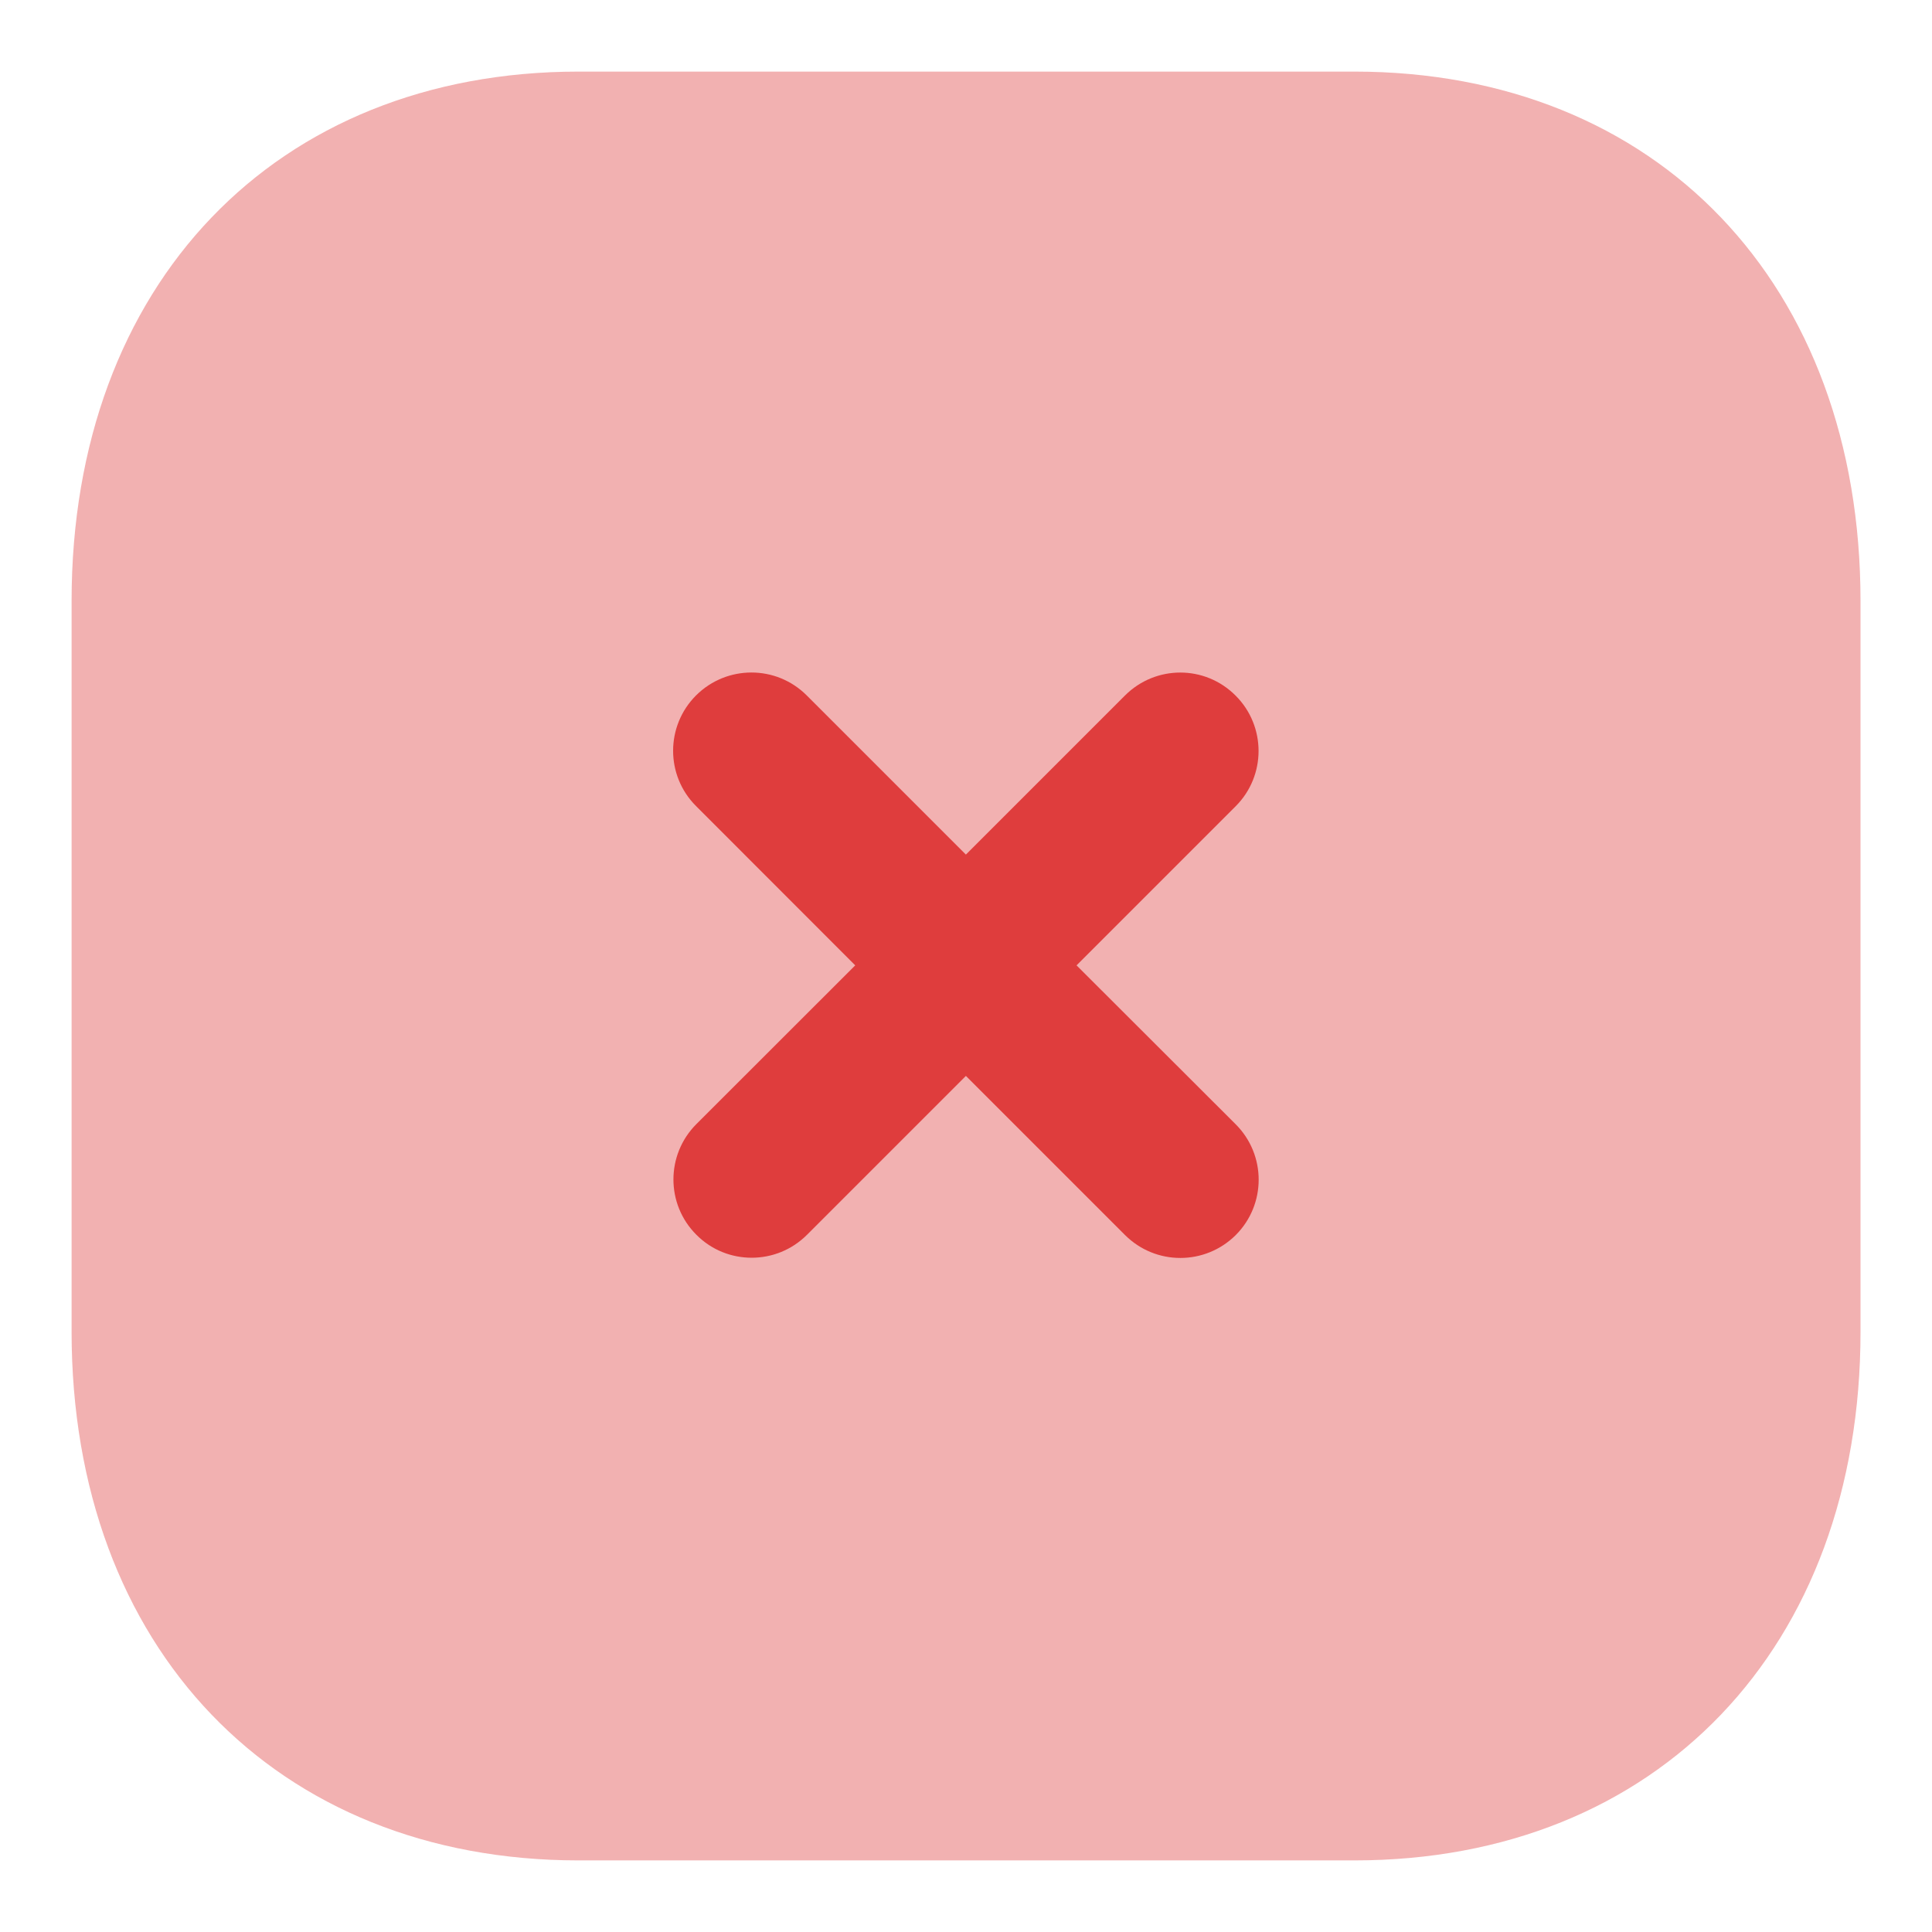 <svg width="18" height="18" viewBox="0 0 18 18" fill="none" xmlns="http://www.w3.org/2000/svg">
  <path opacity="0.4" d="M12.617 0.667H5.392C2.567 0.667 0.667 2.65 0.667 5.6V12.408C0.667 15.35 2.567 17.333 5.392 17.333H12.617C15.442 17.333 17.334 15.35 17.334 12.408V5.6C17.334 2.65 15.442 0.667 12.617 0.667" fill="#DF3D3D"/>
  <path d="M11.513 10.475L10.03 8.994L11.512 7.512C11.797 7.228 11.797 6.765 11.512 6.481C11.227 6.194 10.766 6.195 10.481 6.48L8.999 7.962L7.516 6.479C7.231 6.194 6.77 6.195 6.485 6.479C6.2 6.764 6.2 7.226 6.485 7.51L7.968 8.994L6.488 10.473C6.203 10.758 6.203 11.22 6.488 11.504C6.63 11.647 6.816 11.718 7.003 11.718C7.19 11.718 7.376 11.647 7.519 11.504L8.999 10.024L10.482 11.507C10.625 11.649 10.81 11.72 10.997 11.72C11.184 11.72 11.37 11.649 11.513 11.507C11.798 11.222 11.798 10.76 11.513 10.475Z" fill="#DF3D3D"/>
</svg>
